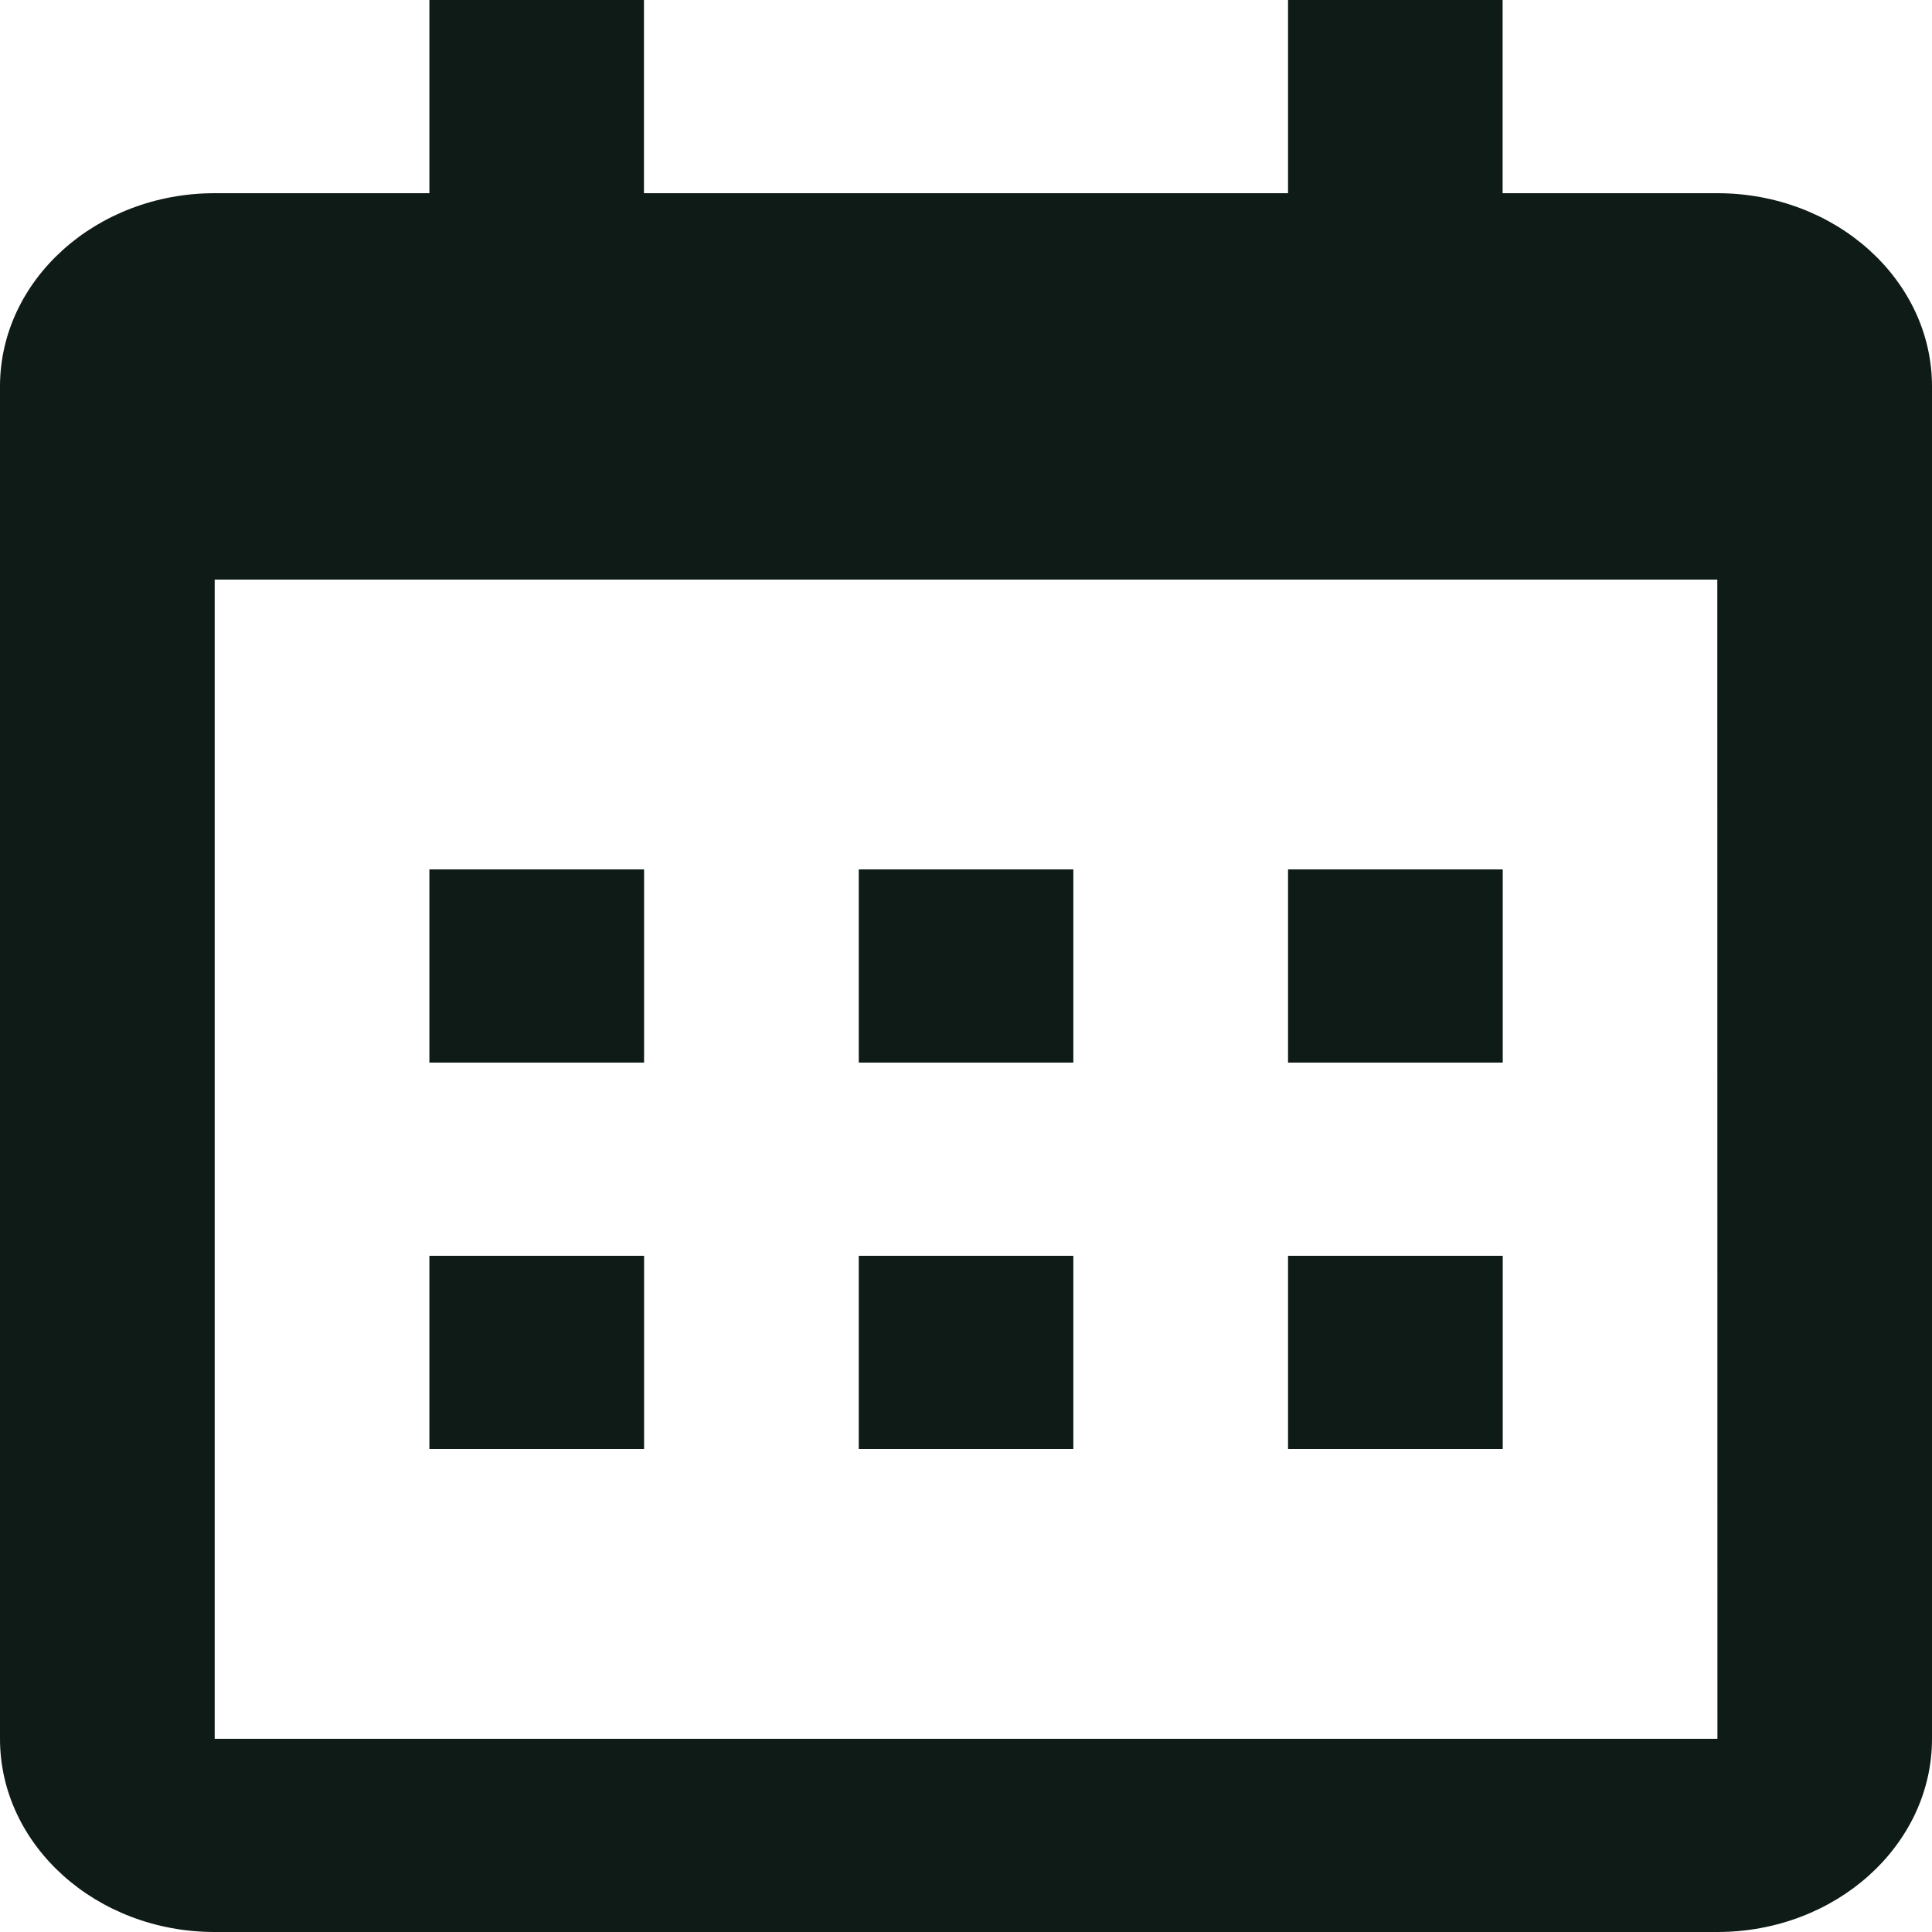 <svg width="16" height="16" viewBox="0 0 16 16" fill="none" xmlns="http://www.w3.org/2000/svg">
<g clip-path="url(#clip0_2537_16267)">
<path d="M3.556 7.2H5.334V8.8H3.556V7.2ZM3.556 10.4H5.334V12H3.556V10.4ZM7.112 7.2H8.889V8.8H7.112V7.2ZM7.112 10.4H8.889V12H7.112V10.4ZM10.667 7.2H12.445V8.8H10.667V7.2ZM10.667 10.4H12.445V12H10.667V10.4Z" fill="#0F1B17"/>
<path d="M1.778 16H14.222C15.203 16 16 15.282 16 14.4V3.2C16 2.318 15.203 1.6 14.222 1.6H12.444V0H10.667V1.6H5.333V0H3.556V1.6H1.778C0.797 1.6 0 2.318 0 3.2V14.4C0 15.282 0.797 16 1.778 16ZM14.222 4.8L14.223 14.4H1.778V4.8H14.222Z" fill="#0F1B17"/>
</g>
<defs>
<clipPath id="clip0_2537_16267">
<rect width="16" height="16" fill="white"/>
</clipPath>
</defs>
</svg>
